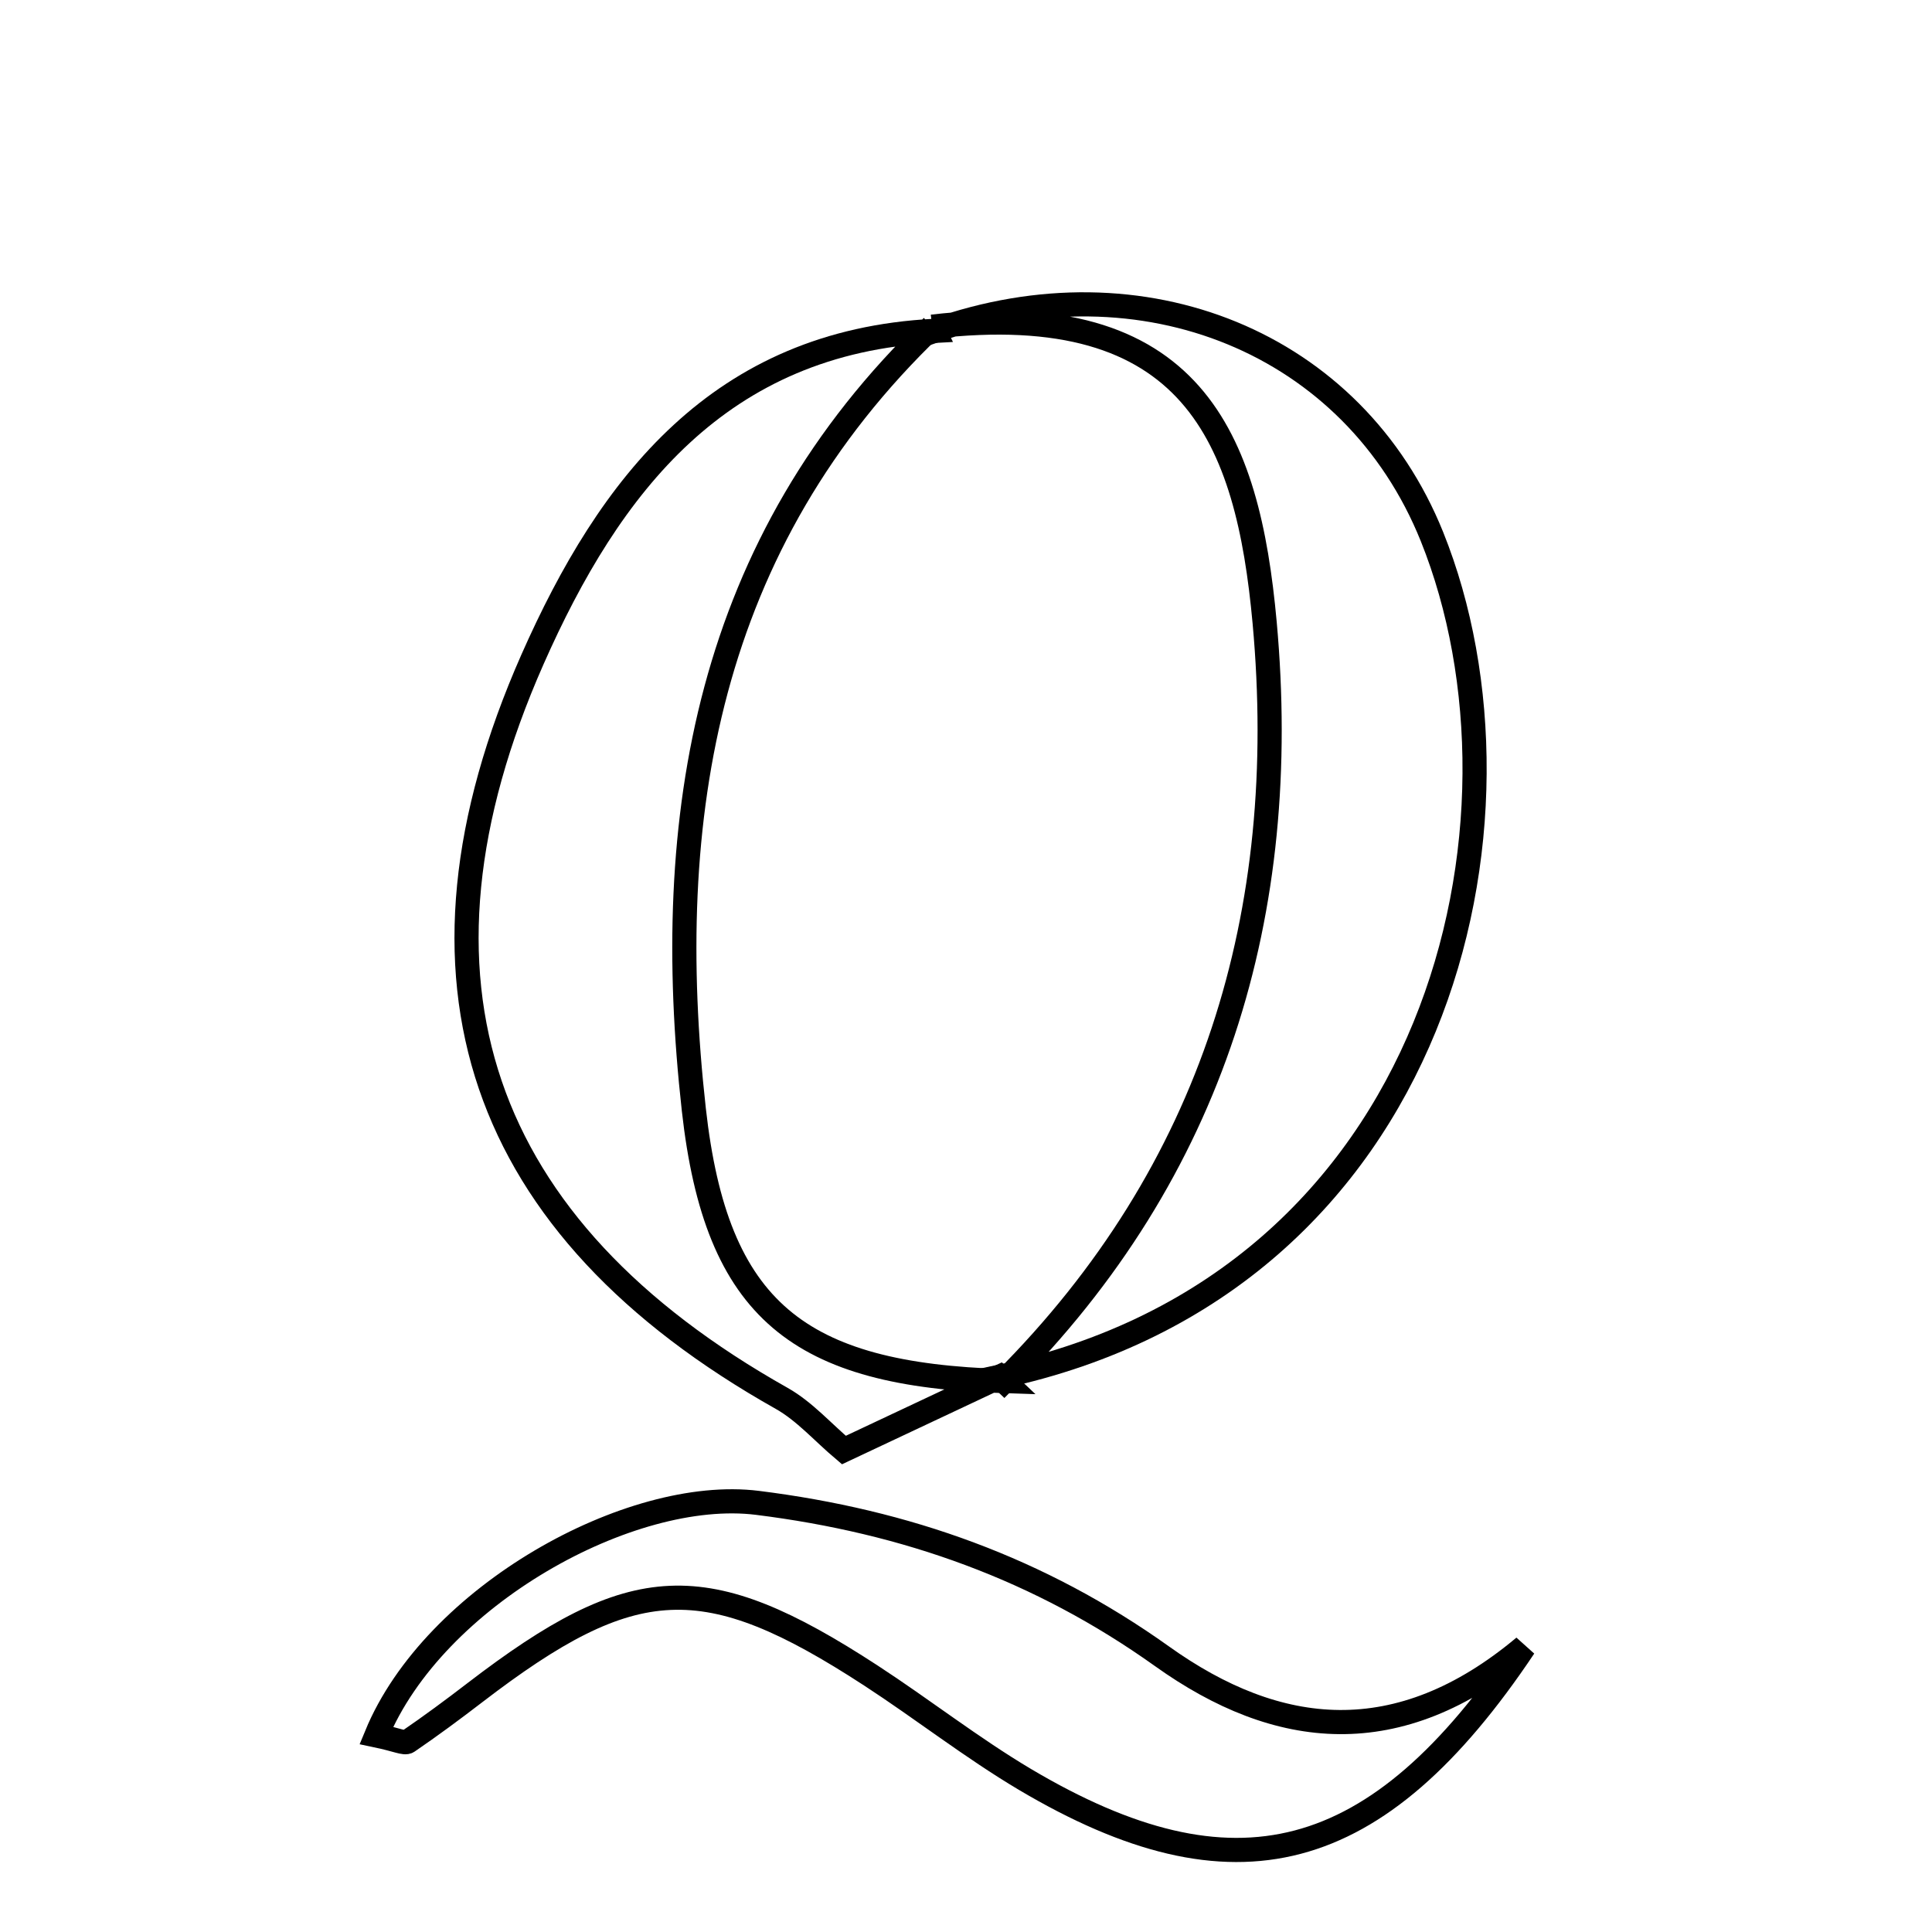 <svg xmlns="http://www.w3.org/2000/svg" viewBox="0.0 0.0 24.0 24.0" height="200px" width="200px"><path fill="none" stroke="black" stroke-width=".3" stroke-opacity="1.0"  filling="0" d="M11.58 4.058 C8.776 6.745 8.213 10.149 8.619 13.784 C8.898 16.286 9.924 17.08 12.474 17.157 C12.474 17.157 12.417 17.103 12.417 17.103 C11.799 17.394 11.182 17.684 10.483 18.013 C10.222 17.793 9.995 17.532 9.712 17.372 C5.939 15.25 4.861 12.166 6.613 8.195 C7.573 6.022 8.94 4.247 11.605 4.11 L11.58 4.058"></path>
<path fill="none" stroke="black" stroke-width=".3" stroke-opacity="1.0"  filling="0" d="M11.58 4.058 L11.605 4.11 C14.196 3.188 16.817 4.254 17.788 6.665 C19.197 10.168 17.925 15.929 12.417 17.103 L12.474 17.157 C15.087 14.543 16.037 11.333 15.71 7.735 C15.501 5.444 14.82 3.68 11.58 4.058"></path>
<path fill="none" stroke="black" stroke-width=".3" stroke-opacity="1.0"  filling="0" d="M9.409 18.669 C11.259 18.9 12.916 19.491 14.435 20.575 C15.872 21.602 17.372 21.766 18.934 20.458 C17.105 23.193 15.327 23.643 12.733 22.105 C12.072 21.712 11.463 21.234 10.817 20.813 C8.756 19.471 7.871 19.514 5.899 21.027 C5.627 21.236 5.35 21.441 5.066 21.635 C5.026 21.662 4.933 21.612 4.675 21.558 C5.389 19.826 7.829 18.472 9.409 18.669"></path></svg>